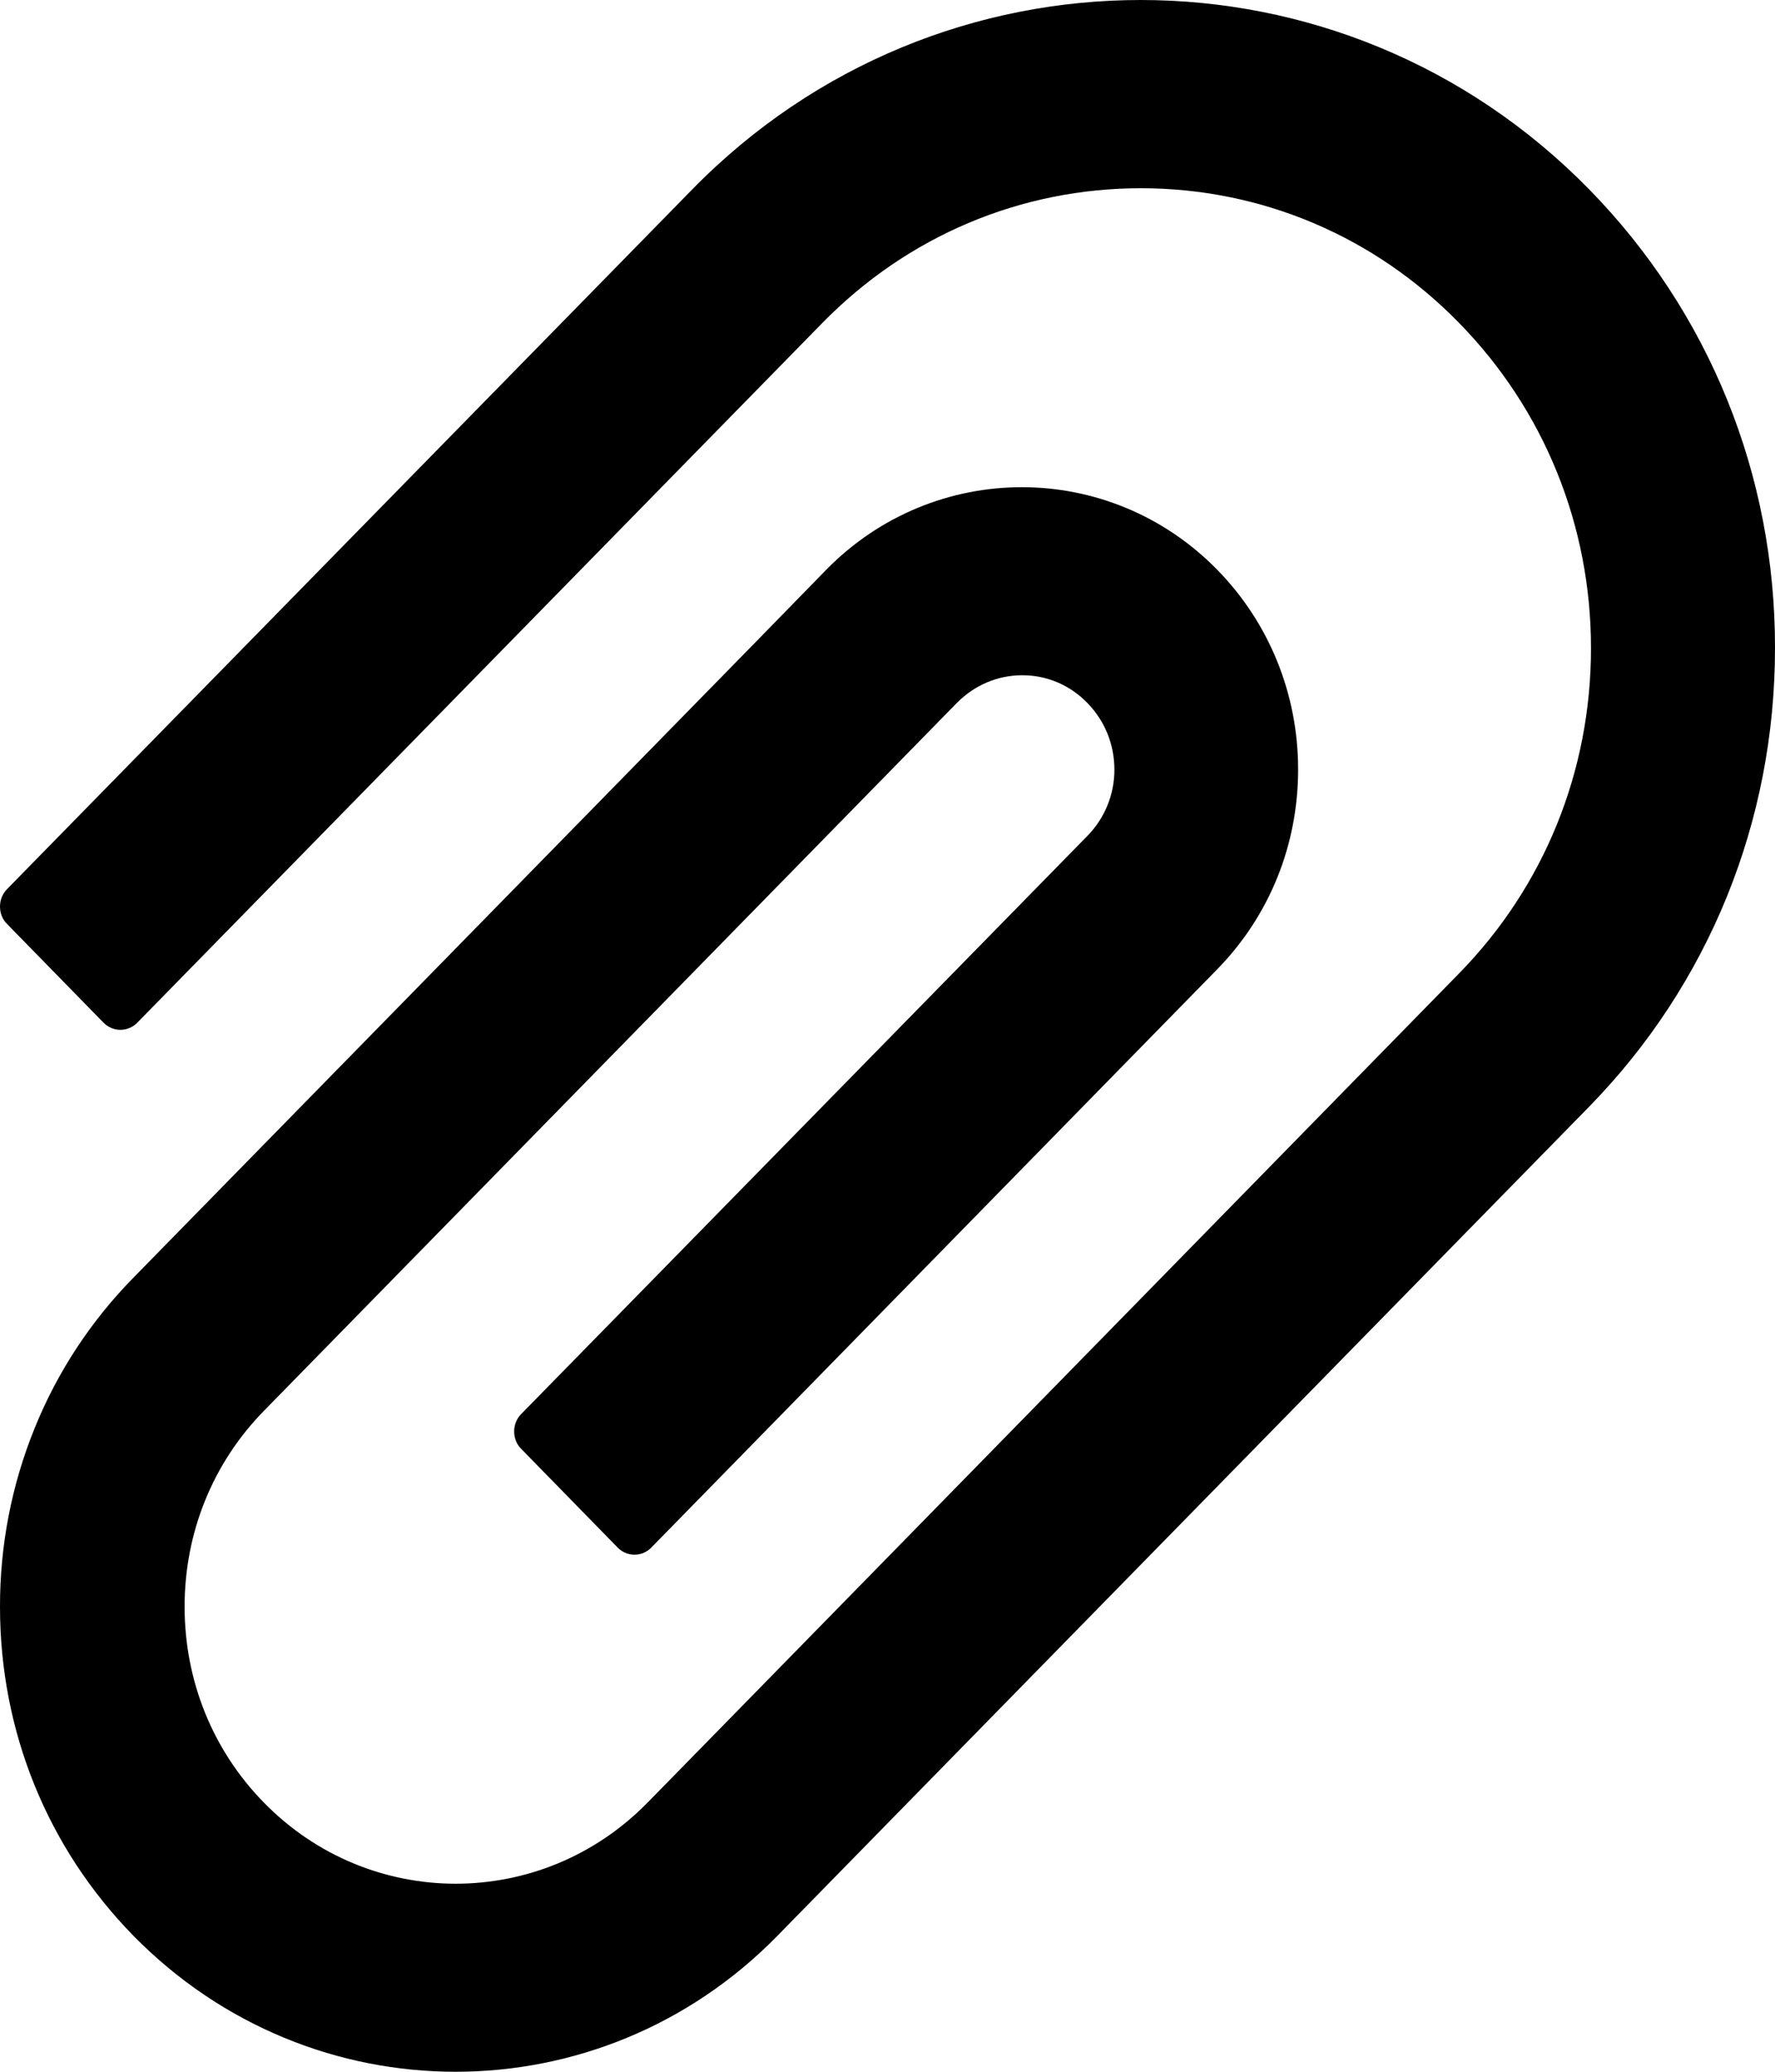 <svg width="12" height="14" viewBox="0 0 12 14" fill="none" xmlns="http://www.w3.org/2000/svg">
<path d="M10.745 1.281C9.073 -0.427 6.35 -0.427 4.679 1.281L0.046 6.01C0.016 6.041 1.6411e-05 6.083 1.6411e-05 6.126C1.6411e-05 6.17 0.016 6.212 0.046 6.242L0.701 6.912C0.731 6.942 0.772 6.959 0.814 6.959C0.856 6.959 0.897 6.942 0.927 6.912L5.56 2.182C6.135 1.595 6.9 1.272 7.713 1.272C8.526 1.272 9.291 1.595 9.864 2.182C10.44 2.77 10.756 3.551 10.756 4.38C10.756 5.211 10.44 5.99 9.864 6.578L5.143 11.4L4.378 12.181C3.662 12.912 2.499 12.912 1.784 12.181C1.438 11.828 1.248 11.358 1.248 10.857C1.248 10.357 1.438 9.887 1.784 9.534L6.469 4.75C6.588 4.63 6.744 4.563 6.911 4.563H6.912C7.079 4.563 7.234 4.63 7.351 4.75C7.47 4.872 7.534 5.031 7.534 5.202C7.534 5.37 7.468 5.53 7.351 5.649L3.522 9.557C3.492 9.588 3.476 9.63 3.476 9.673C3.476 9.717 3.492 9.759 3.522 9.789L4.177 10.459C4.207 10.489 4.247 10.506 4.29 10.506C4.332 10.506 4.372 10.489 4.402 10.459L8.23 6.549C8.583 6.188 8.776 5.709 8.776 5.2C8.776 4.69 8.581 4.21 8.23 3.851C7.5 3.105 6.314 3.107 5.585 3.851L5.13 4.317L0.902 8.634C0.615 8.926 0.387 9.272 0.233 9.654C0.078 10.036 -0.001 10.446 1.6411e-05 10.859C1.6411e-05 11.699 0.321 12.488 0.902 13.081C1.504 13.694 2.292 14 3.08 14C3.868 14 4.656 13.694 5.256 13.081L10.745 7.477C11.553 6.65 12 5.55 12 4.38C12.002 3.209 11.554 2.108 10.745 1.281Z" fill="black"/>
</svg>
